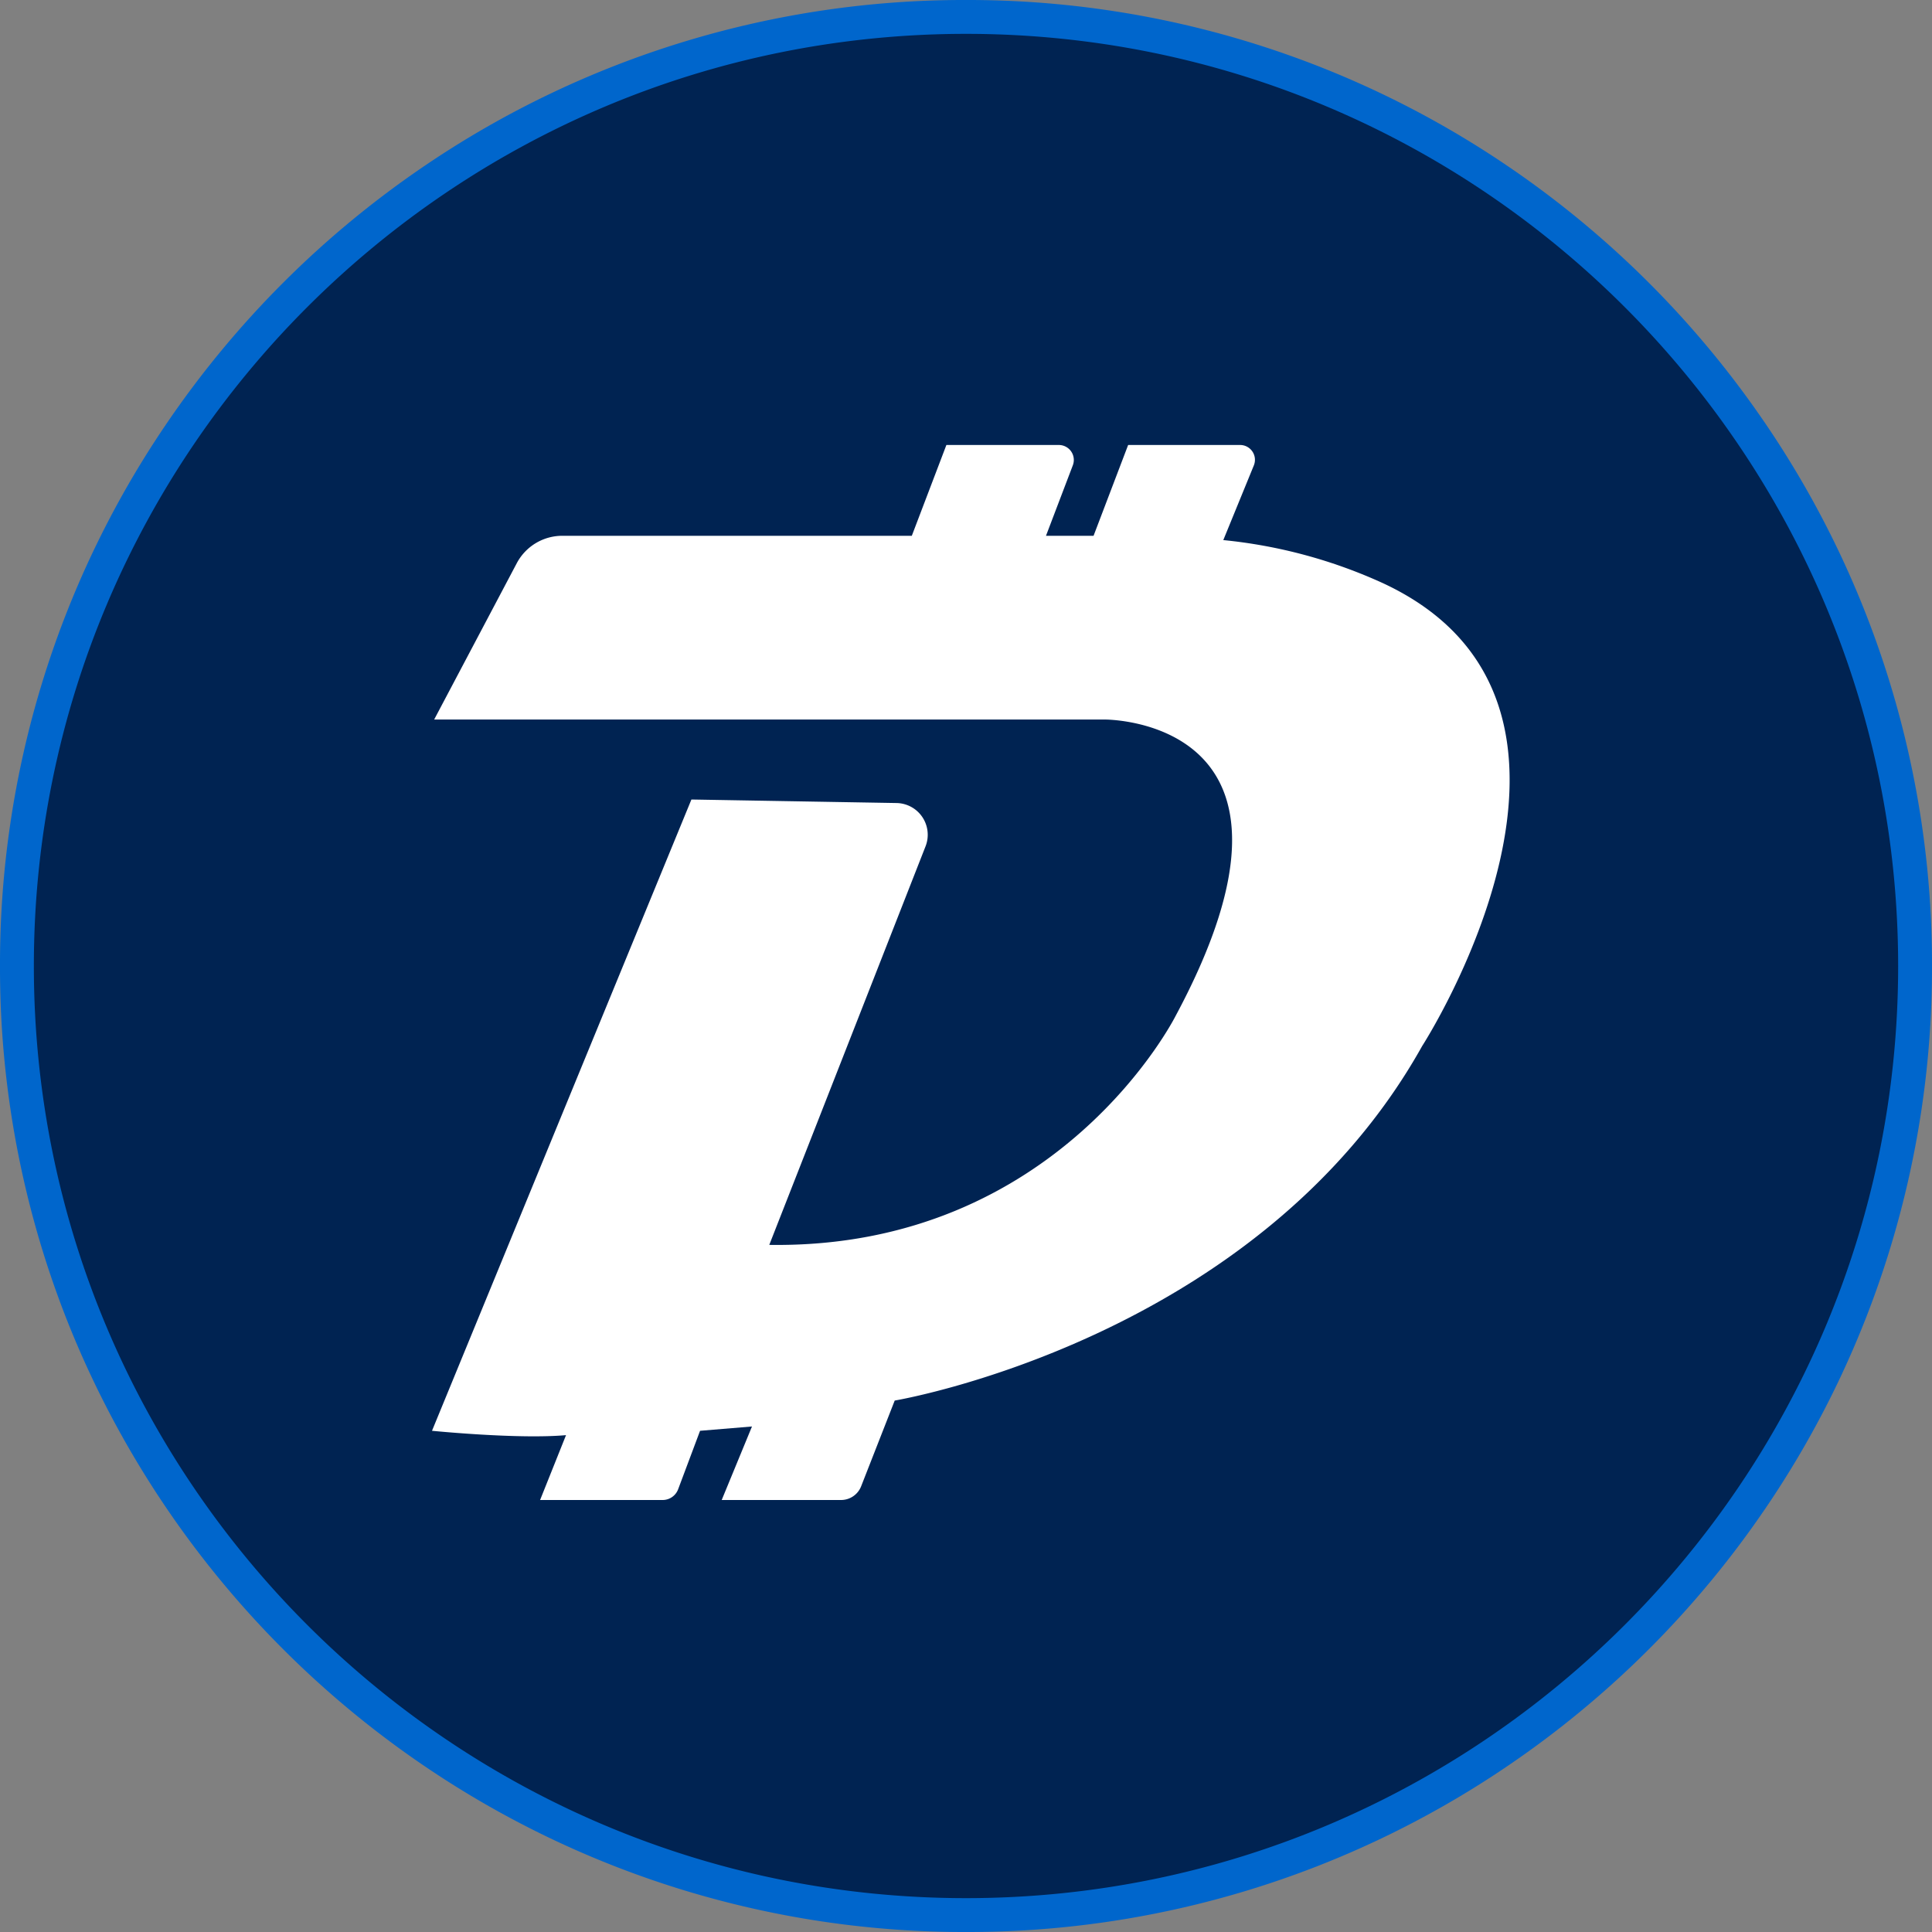 <svg xmlns="http://www.w3.org/2000/svg" width="40" height="40">
    <rect width="100%" height="100%" fill="#808080" stroke="none"/>
    <path fill="#002352" fill-rule="evenodd" d="M20 .35C30.852.35 39.649 9.148 39.649 20c0 10.852-8.797 19.65-19.649 19.65S.35 30.852.35 20C.35 9.148 9.148.35 20 .35z"/>
    <path fill="#06C" fill-rule="evenodd" d="M20 40a19.875 19.875 0 0 1-11.183-3.416 20.108 20.108 0 0 1-7.245-8.799A19.875 19.875 0 0 1 0 20 19.875 19.875 0 0 1 3.416 8.818a20.116 20.116 0 0 1 5.401-5.402A19.875 19.875 0 0 1 20 0a19.875 19.875 0 0 1 11.182 3.416 20.116 20.116 0 0 1 5.402 5.402A19.875 19.875 0 0 1 40 20a19.875 19.875 0 0 1-3.416 11.182 20.116 20.116 0 0 1-5.402 5.402A19.875 19.875 0 0 1 20 40zM20 .701C9.358.701.701 9.358.701 20S9.358 39.299 20 39.299 39.299 30.642 39.299 20 30.642.701 20 .701z"/>
    <path fill="#FFF" fill-rule="evenodd" d="M8.989 14.897h13.876s4.789-.044 1.477 6.132c0 0-2.417 4.834-8.415 4.745l3.236-8.253a.657.657 0 0 0-.599-.895l-4.249-.073-5.371 13.07s1.791.179 2.775.09l-.537 1.343h2.538a.343.343 0 0 0 .32-.222l.454-1.211 1.075-.089-.627 1.522h2.471a.447.447 0 0 0 .416-.284l.695-1.775s7.519-1.254 10.921-7.341c0 0 4.566-7.072-.806-9.579a10.412 10.412 0 0 0-3.312-.895l.632-1.545a.307.307 0 0 0-.285-.424h-2.317l-.716 1.88h-.985l.556-1.46a.31.31 0 0 0-.29-.42h-2.328l-.716 1.88h-7.232a1.066 1.066 0 0 0-.947.568l-1.71 3.236z"/>
</svg>
